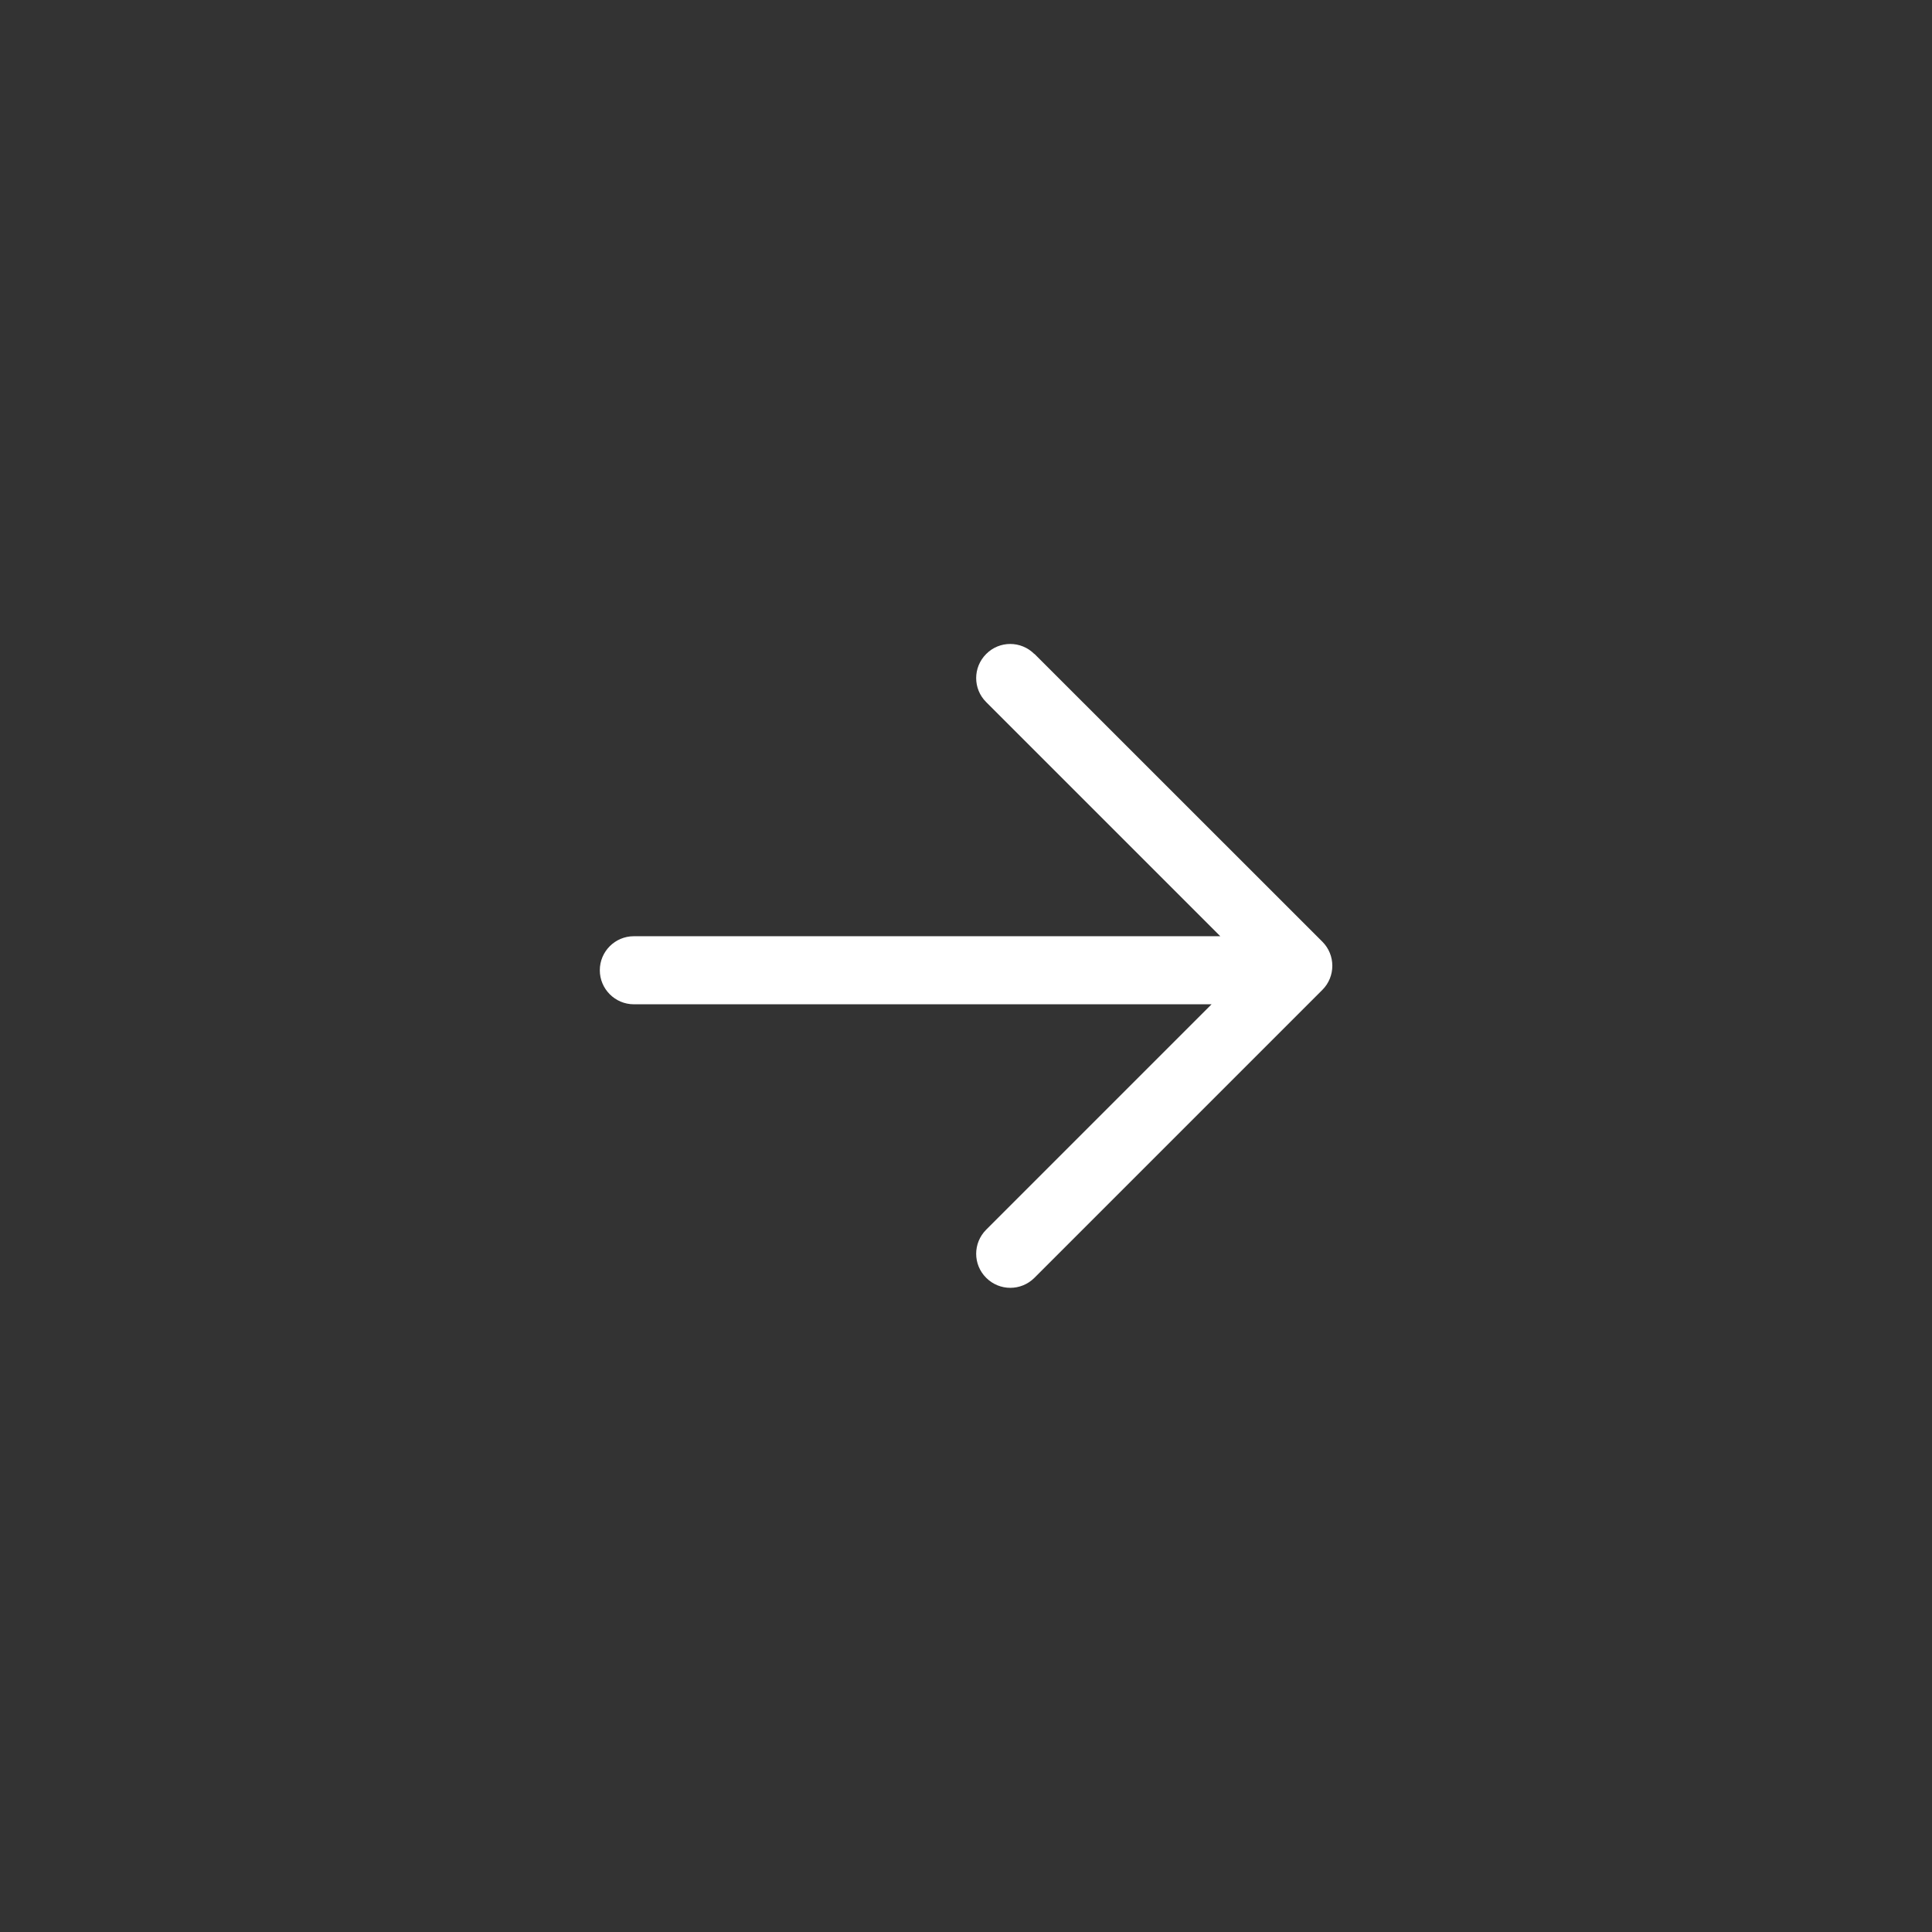 <?xml version="1.0" encoding="UTF-8"?>
<!DOCTYPE svg PUBLIC "-//W3C//DTD SVG 1.1//EN" "http://www.w3.org/Graphics/SVG/1.1/DTD/svg11.dtd">
<!-- Creator: CorelDRAW X6 -->
<svg xmlns="http://www.w3.org/2000/svg" xml:space="preserve" width="60px" height="60px" version="1.1" style="shape-rendering:geometricPrecision; text-rendering:geometricPrecision; image-rendering:optimizeQuality; fill-rule:evenodd; clip-rule:evenodd"
viewBox="0 0 17941 17941"
 xmlns:xlink="http://www.w3.org/1999/xlink">
 <rect x="0" y="0" width="17941" height="17941" fill="#333333" stroke="none"/>
 <defs>
  <style type="text/css">
   <![CDATA[
    .fil0 {fill:none}
    .fil1 {fill:white}
   ]]>
  </style>
 </defs>
 <g id="Layer_x0020_1">
  <g id="_1277391128">
   <polygon class="fil0" points="0,0 17941,0 17941,17941 0,17941 "/>
   <path class="fil1" d="M9605 6073c-124,-124 -324,-124 -447,0 -124,124 -124,324 0,447l2174 2174 -5446 0c-175,0 -316,142 -316,316 0,174 142,316 316,316l5365 0 -2093 2093c-124,124 -124,324 0,447 62,62 143,93 224,93 81,0 162,-31 224,-93l2674 -2674c123,-123 123,-324 0,-447l-2674 -2673z"/>
  </g>
 </g>
</svg>
